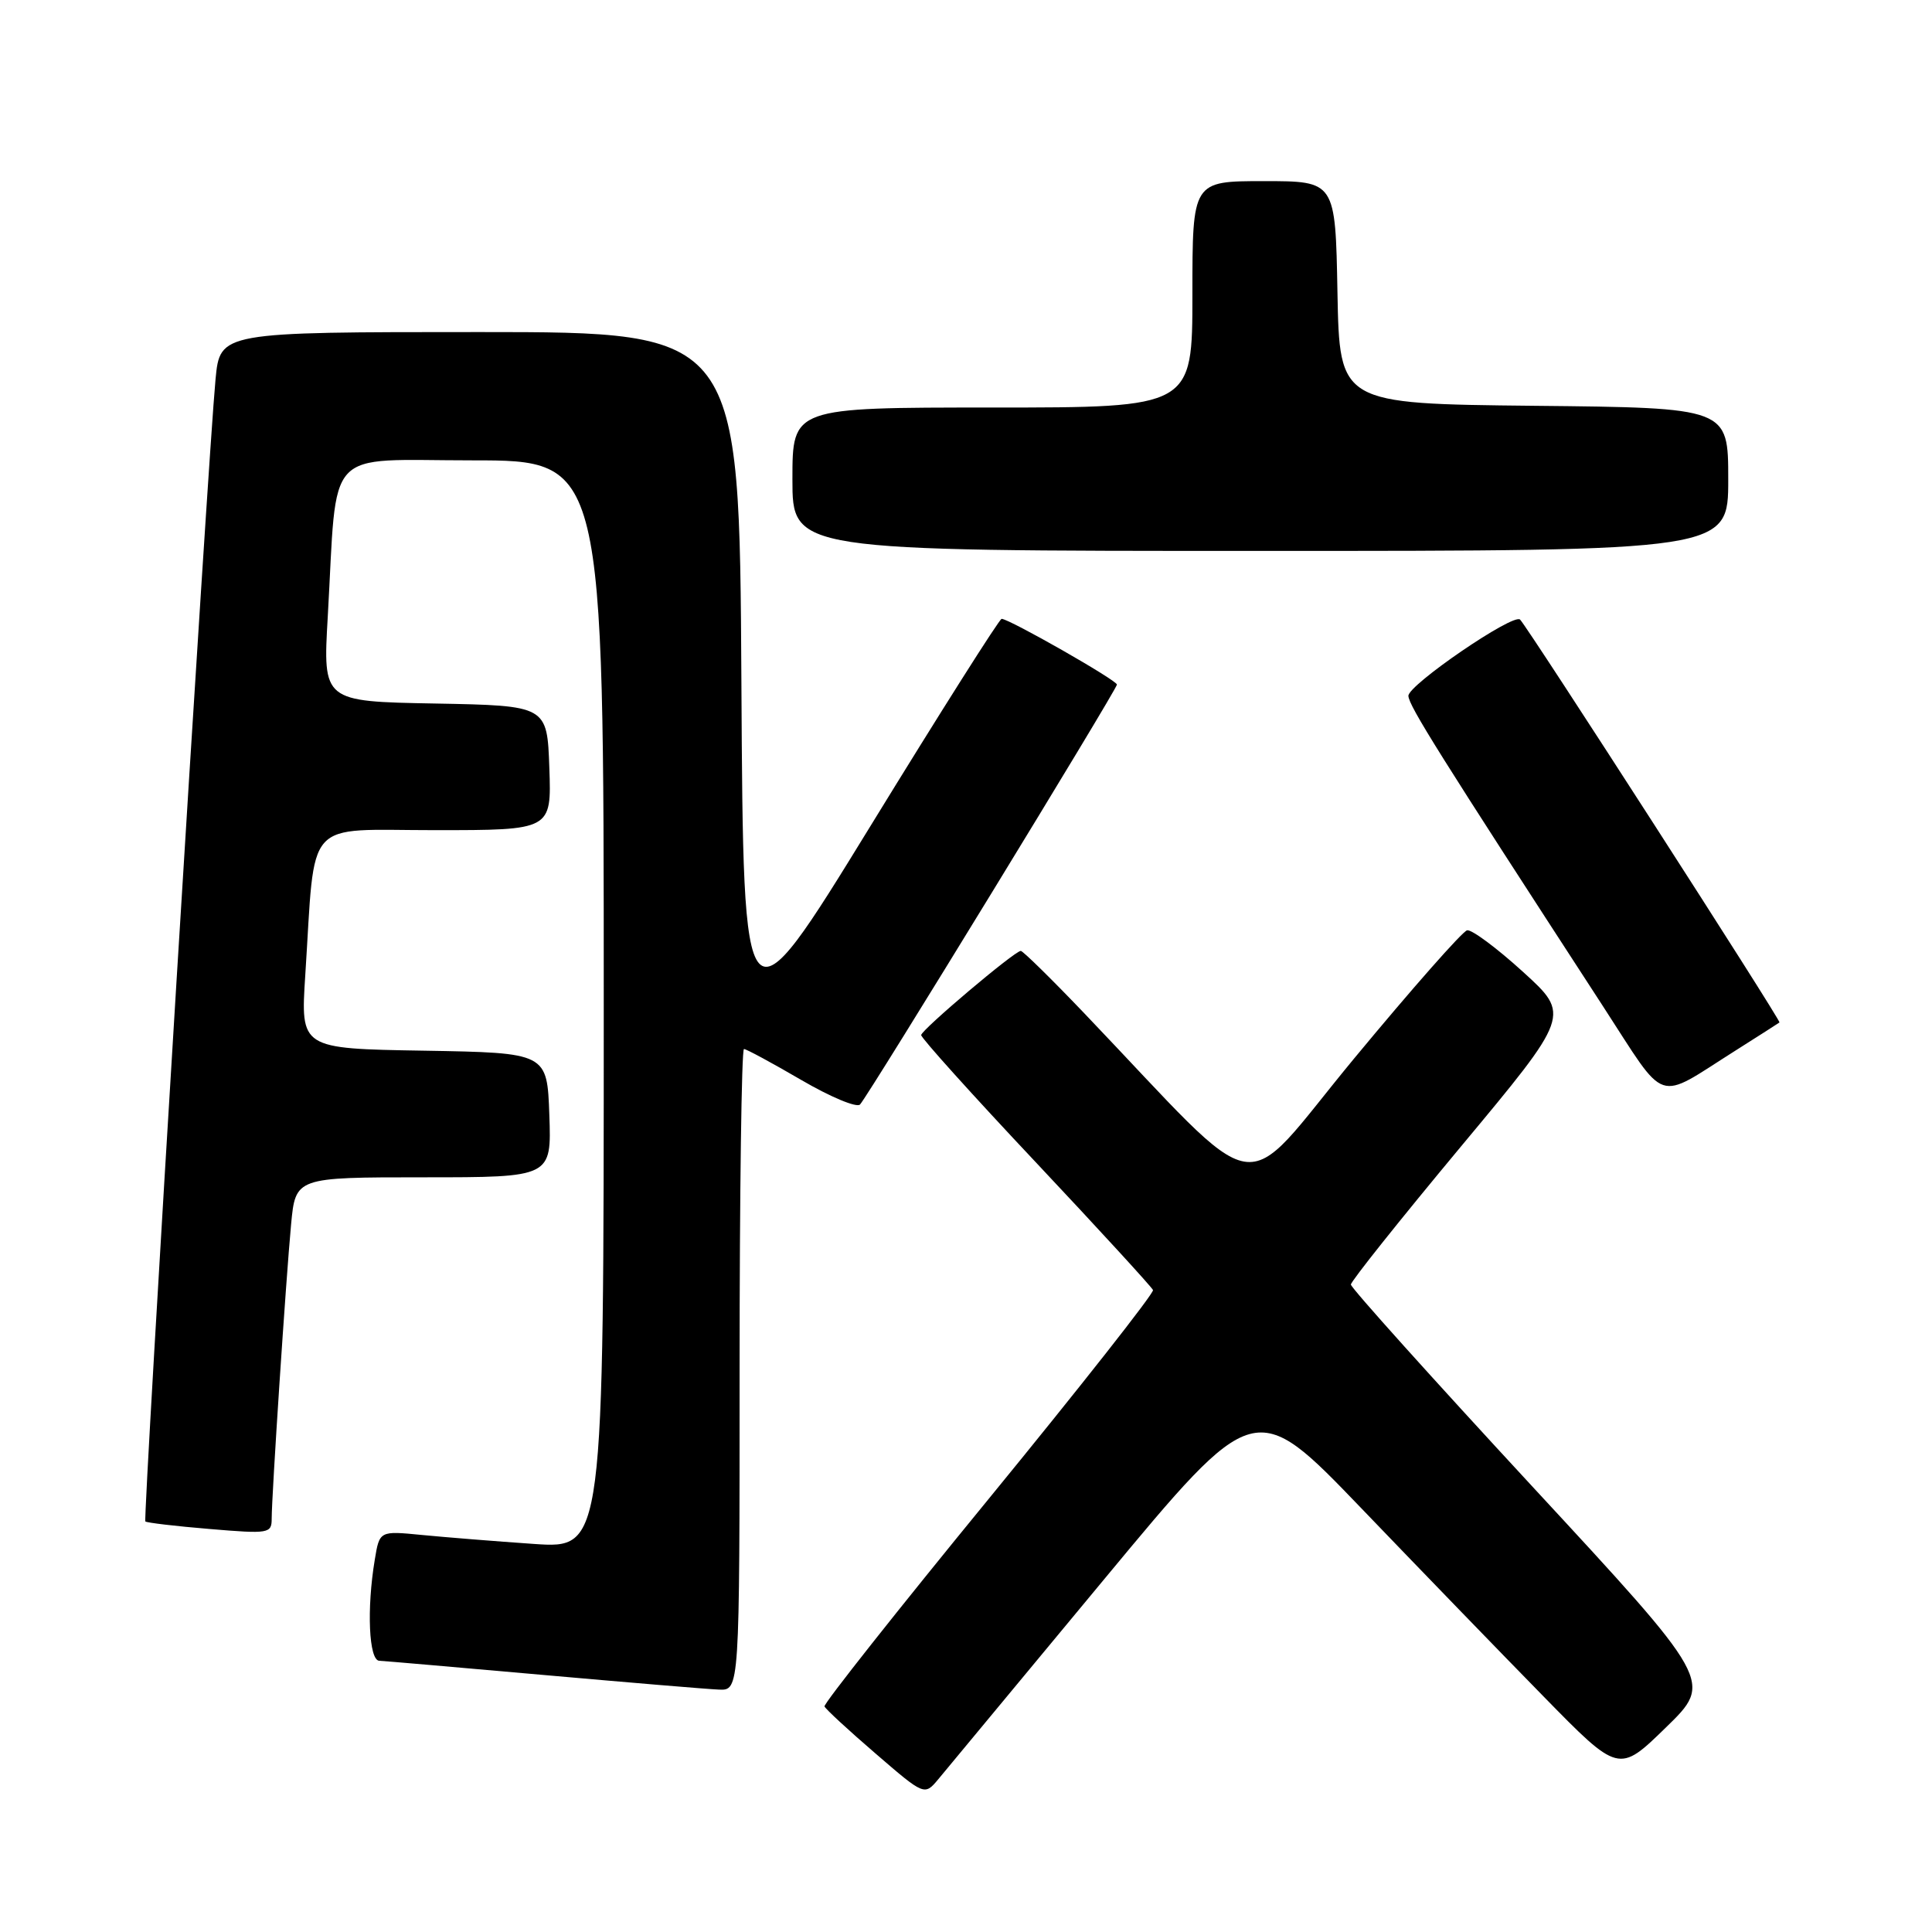 <?xml version="1.0" encoding="UTF-8" standalone="no"?>
<!DOCTYPE svg PUBLIC "-//W3C//DTD SVG 1.1//EN" "http://www.w3.org/Graphics/SVG/1.1/DTD/svg11.dtd" >
<svg xmlns="http://www.w3.org/2000/svg" xmlns:xlink="http://www.w3.org/1999/xlink" version="1.1" viewBox="0 0 256 256">
 <g >
 <path fill="currentColor"
d=" M 146.24 209.34 C 166.28 185.18 166.28 185.18 180.37 199.84 C 188.11 207.90 198.96 219.11 204.48 224.74 C 214.50 234.98 214.50 234.98 220.74 228.90 C 226.98 222.83 226.98 222.83 202.99 196.91 C 189.80 182.65 179.00 170.64 179.00 170.21 C 179.00 169.78 185.55 161.57 193.55 151.96 C 208.10 134.50 208.10 134.50 201.80 128.77 C 198.34 125.62 195.00 123.14 194.40 123.27 C 193.79 123.40 187.04 131.06 179.40 140.29 C 163.83 159.11 168.09 159.83 143.64 134.23 C 139.31 129.70 135.54 126.00 135.26 126.00 C 134.45 126.00 122.13 136.42 122.06 137.15 C 122.03 137.51 128.86 145.10 137.25 154.01 C 145.64 162.93 152.62 170.55 152.78 170.94 C 152.93 171.34 143.14 183.78 131.03 198.58 C 118.91 213.38 109.11 225.77 109.25 226.11 C 109.39 226.46 112.42 229.26 116.00 232.34 C 122.50 237.95 122.50 237.95 124.35 235.73 C 125.37 234.50 135.22 222.63 146.24 209.34 Z  M 98.00 181.50 C 98.00 158.12 98.26 139.00 98.58 139.00 C 98.89 139.00 102.31 140.85 106.17 143.10 C 110.04 145.36 113.54 146.82 113.96 146.35 C 115.18 144.99 148.00 91.34 148.00 90.71 C 148.00 90.14 133.72 82.00 132.72 82.00 C 132.43 82.00 124.61 94.35 115.35 109.44 C 98.50 136.88 98.50 136.88 98.24 90.44 C 97.98 44.00 97.98 44.00 63.57 44.00 C 29.16 44.00 29.16 44.00 28.56 50.25 C 27.55 60.85 18.92 201.25 19.26 201.60 C 19.44 201.77 23.28 202.23 27.79 202.60 C 35.64 203.26 36.00 203.20 36.00 201.22 C 36.00 198.18 37.89 169.50 38.57 162.25 C 39.16 156.00 39.16 156.00 56.12 156.00 C 73.08 156.00 73.08 156.00 72.79 147.75 C 72.50 139.50 72.50 139.50 56.16 139.22 C 39.82 138.95 39.82 138.95 40.45 129.22 C 41.82 108.06 40.09 110.00 57.63 110.00 C 73.08 110.00 73.08 110.00 72.79 101.75 C 72.50 93.50 72.50 93.50 57.64 93.22 C 42.78 92.95 42.78 92.95 43.43 81.72 C 44.73 58.84 42.73 61.00 62.59 61.00 C 80.00 61.00 80.00 61.00 80.00 133.11 C 80.00 205.21 80.00 205.21 70.75 204.58 C 65.66 204.23 58.98 203.69 55.89 203.39 C 50.29 202.84 50.29 202.84 49.66 206.67 C 48.57 213.21 48.88 219.99 50.25 220.06 C 50.94 220.09 60.72 220.94 72.00 221.94 C 83.28 222.94 93.74 223.82 95.25 223.88 C 98.00 224.00 98.00 224.00 98.00 181.50 Z  M 229.97 139.20 C 233.01 137.28 235.63 135.60 235.79 135.48 C 236.04 135.28 202.55 83.27 201.42 82.10 C 200.55 81.20 186.51 90.81 186.62 92.22 C 186.72 93.60 190.67 99.89 212.37 133.28 C 221.02 146.58 219.23 145.98 229.97 139.20 Z  M 229.00 63.52 C 229.00 54.03 229.00 54.03 203.25 53.77 C 177.50 53.50 177.50 53.50 177.22 38.75 C 176.95 24.00 176.95 24.00 167.47 24.00 C 158.00 24.00 158.00 24.00 158.00 39.00 C 158.00 54.00 158.00 54.00 131.50 54.00 C 105.00 54.00 105.00 54.00 105.00 63.50 C 105.00 73.00 105.00 73.00 167.00 73.00 C 229.00 73.00 229.00 73.00 229.00 63.52 Z "/>
</g>
</svg>